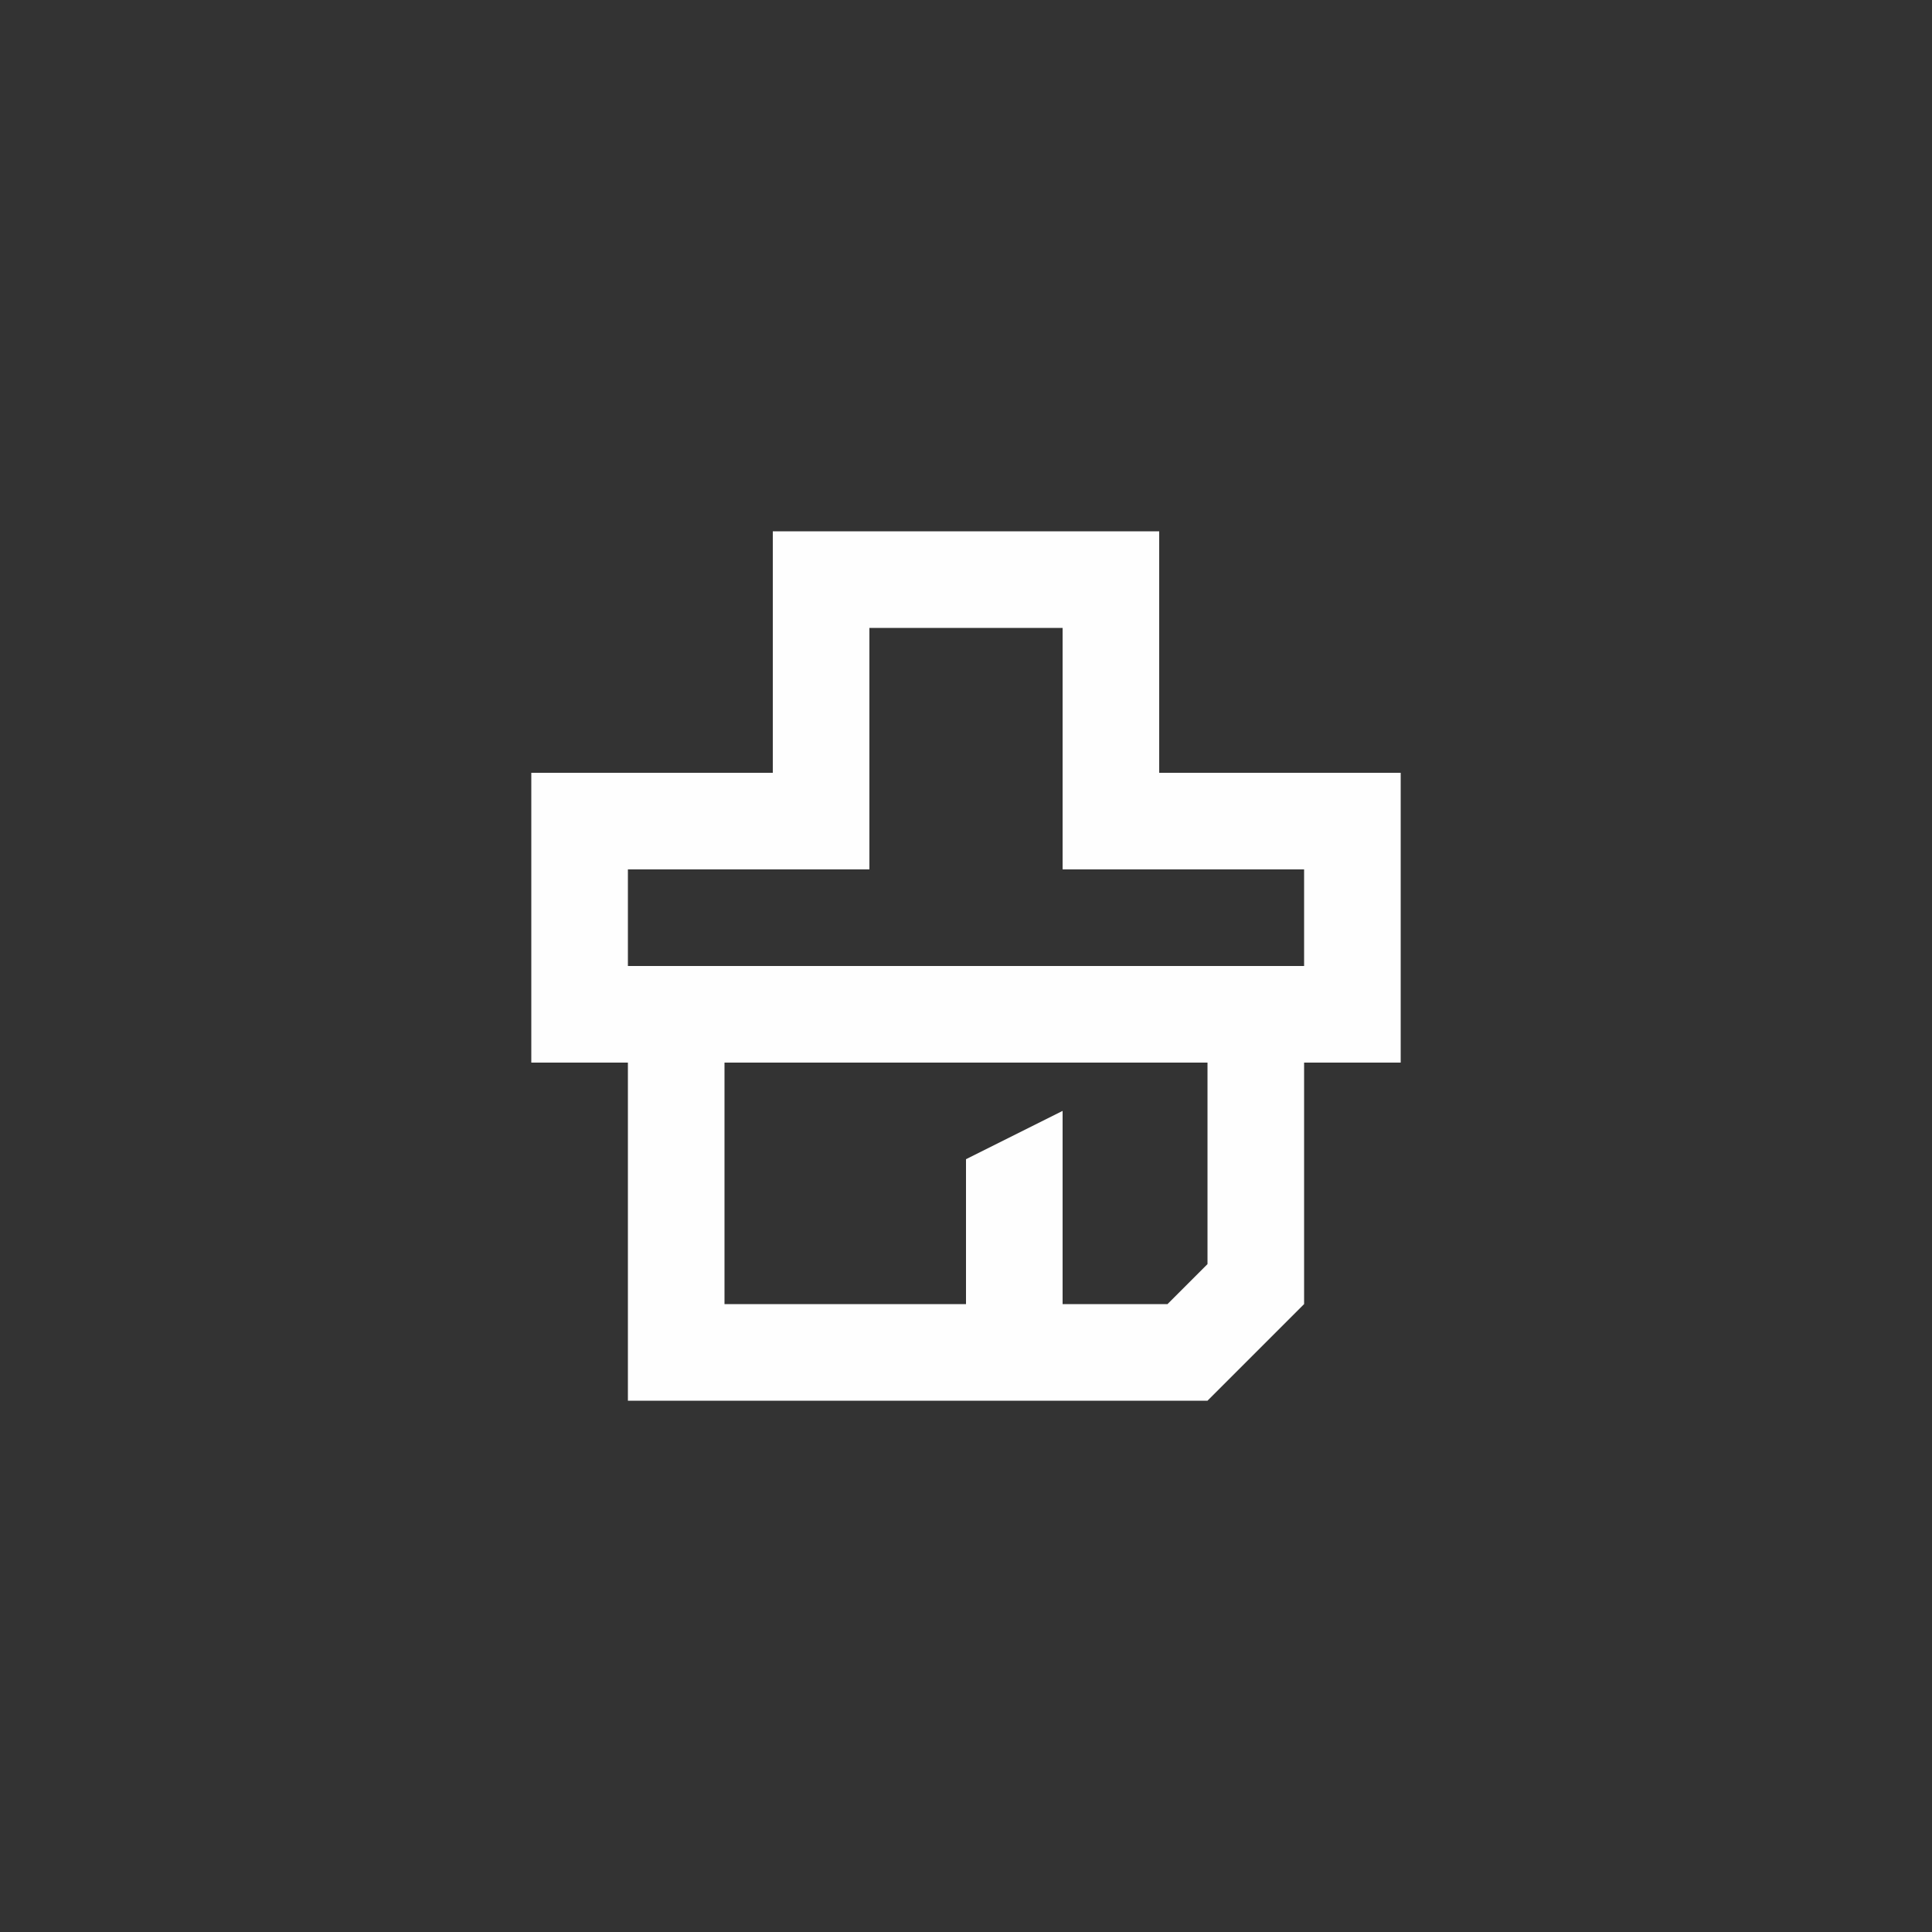 <svg width="40" height="40" viewBox="0 0 40 40" fill="none" xmlns="http://www.w3.org/2000/svg">
<rect x="0" y="0" width="40" height="40" fill="#333333" stroke="none"/>
<path fill-rule="evenodd" clip-rule="evenodd" d="M16 16H11V22H13V29H25L27 27V22H29V16H24V11H16V16ZM27 20H13V18H18V13H22V18H27V20ZM15 27V22H25V26.172L24.172 27H22V23L20 24V27H15Z" fill="#FEFEFE"/>
</svg>
